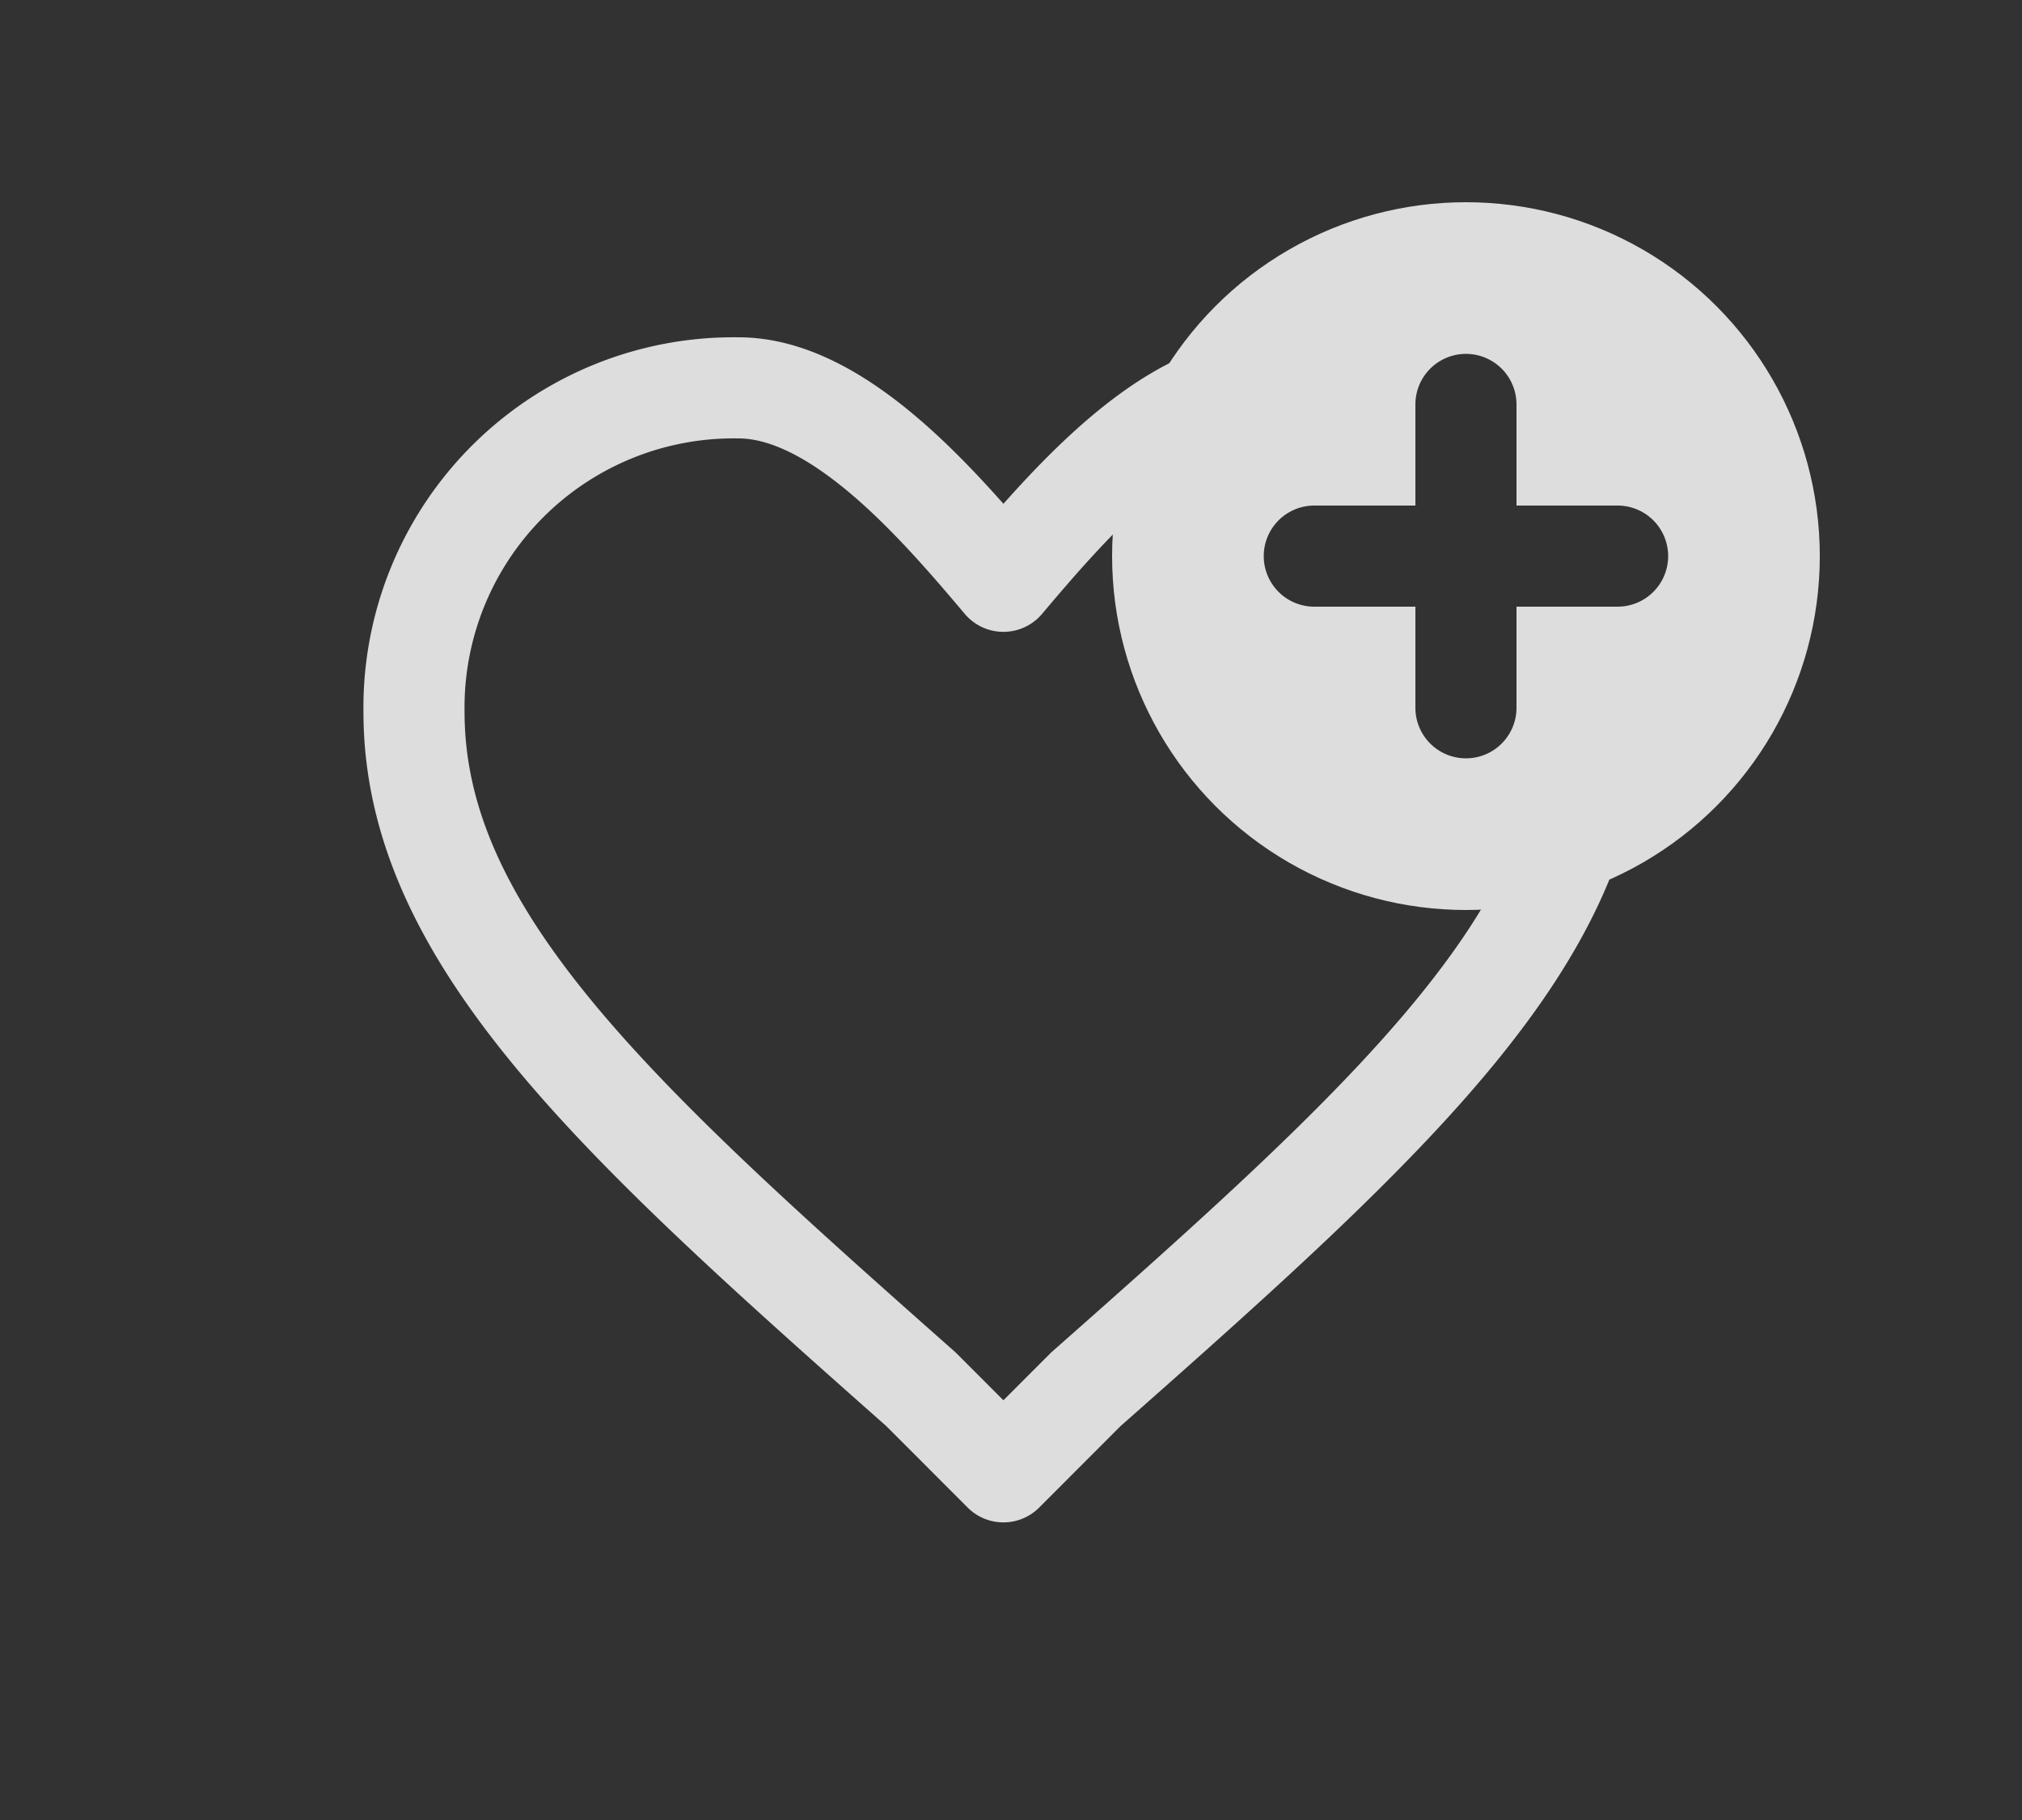<svg id="Группа_2" data-name="Группа 2" xmlns="http://www.w3.org/2000/svg" width="40" height="36" viewBox="0 0 40 36">
<defs>
    <style>
      .cls-1, .cls-2, .cls-4 {
        fill: #323232;
      }

      .cls-2 {
        fill-opacity: 0;
        stroke: #ddd;
        stroke-linejoin: round;
        stroke-width: 2px;
      }

      .cls-2, .cls-4 {
        fill-rule: evenodd;
      }

      .cls-3 {
        fill: #ddd;
      }
    </style>
  </defs>
  <rect id="Rectangle_3_copy_13" data-name="Rectangle 3 copy 13" class="cls-1" width="40" height="36"/>
  <path id="Forma_1_copy_7" data-name="Forma 1 copy 7" class="cls-2" d="M1730.85,376.113l-1.63-1.632c-6.06-5.36-10.03-8.973-10.03-13.4a6.323,6.323,0,0,1,6.42-6.409c1.98,0,3.96,2.311,5.24,3.826,1.28-1.515,3.27-3.826,5.25-3.826a6.321,6.321,0,0,1,6.41,6.409c0,4.428-3.96,8.041-10.03,13.4Z" transform="translate(-1711 -347)"/>
  <circle class="cls-3" cx="29" cy="11" r="7"/>
  <path id="Rounded_Rectangle_2" data-name="Rounded Rectangle 2" class="cls-4" d="M1743,359h-2v2a1,1,0,0,1-2,0v-2h-2a1,1,0,0,1,0-2h2v-2a1,1,0,0,1,2,0v2h2A1,1,0,0,1,1743,359Z" transform="translate(-1711 -347)"/>
</svg>
